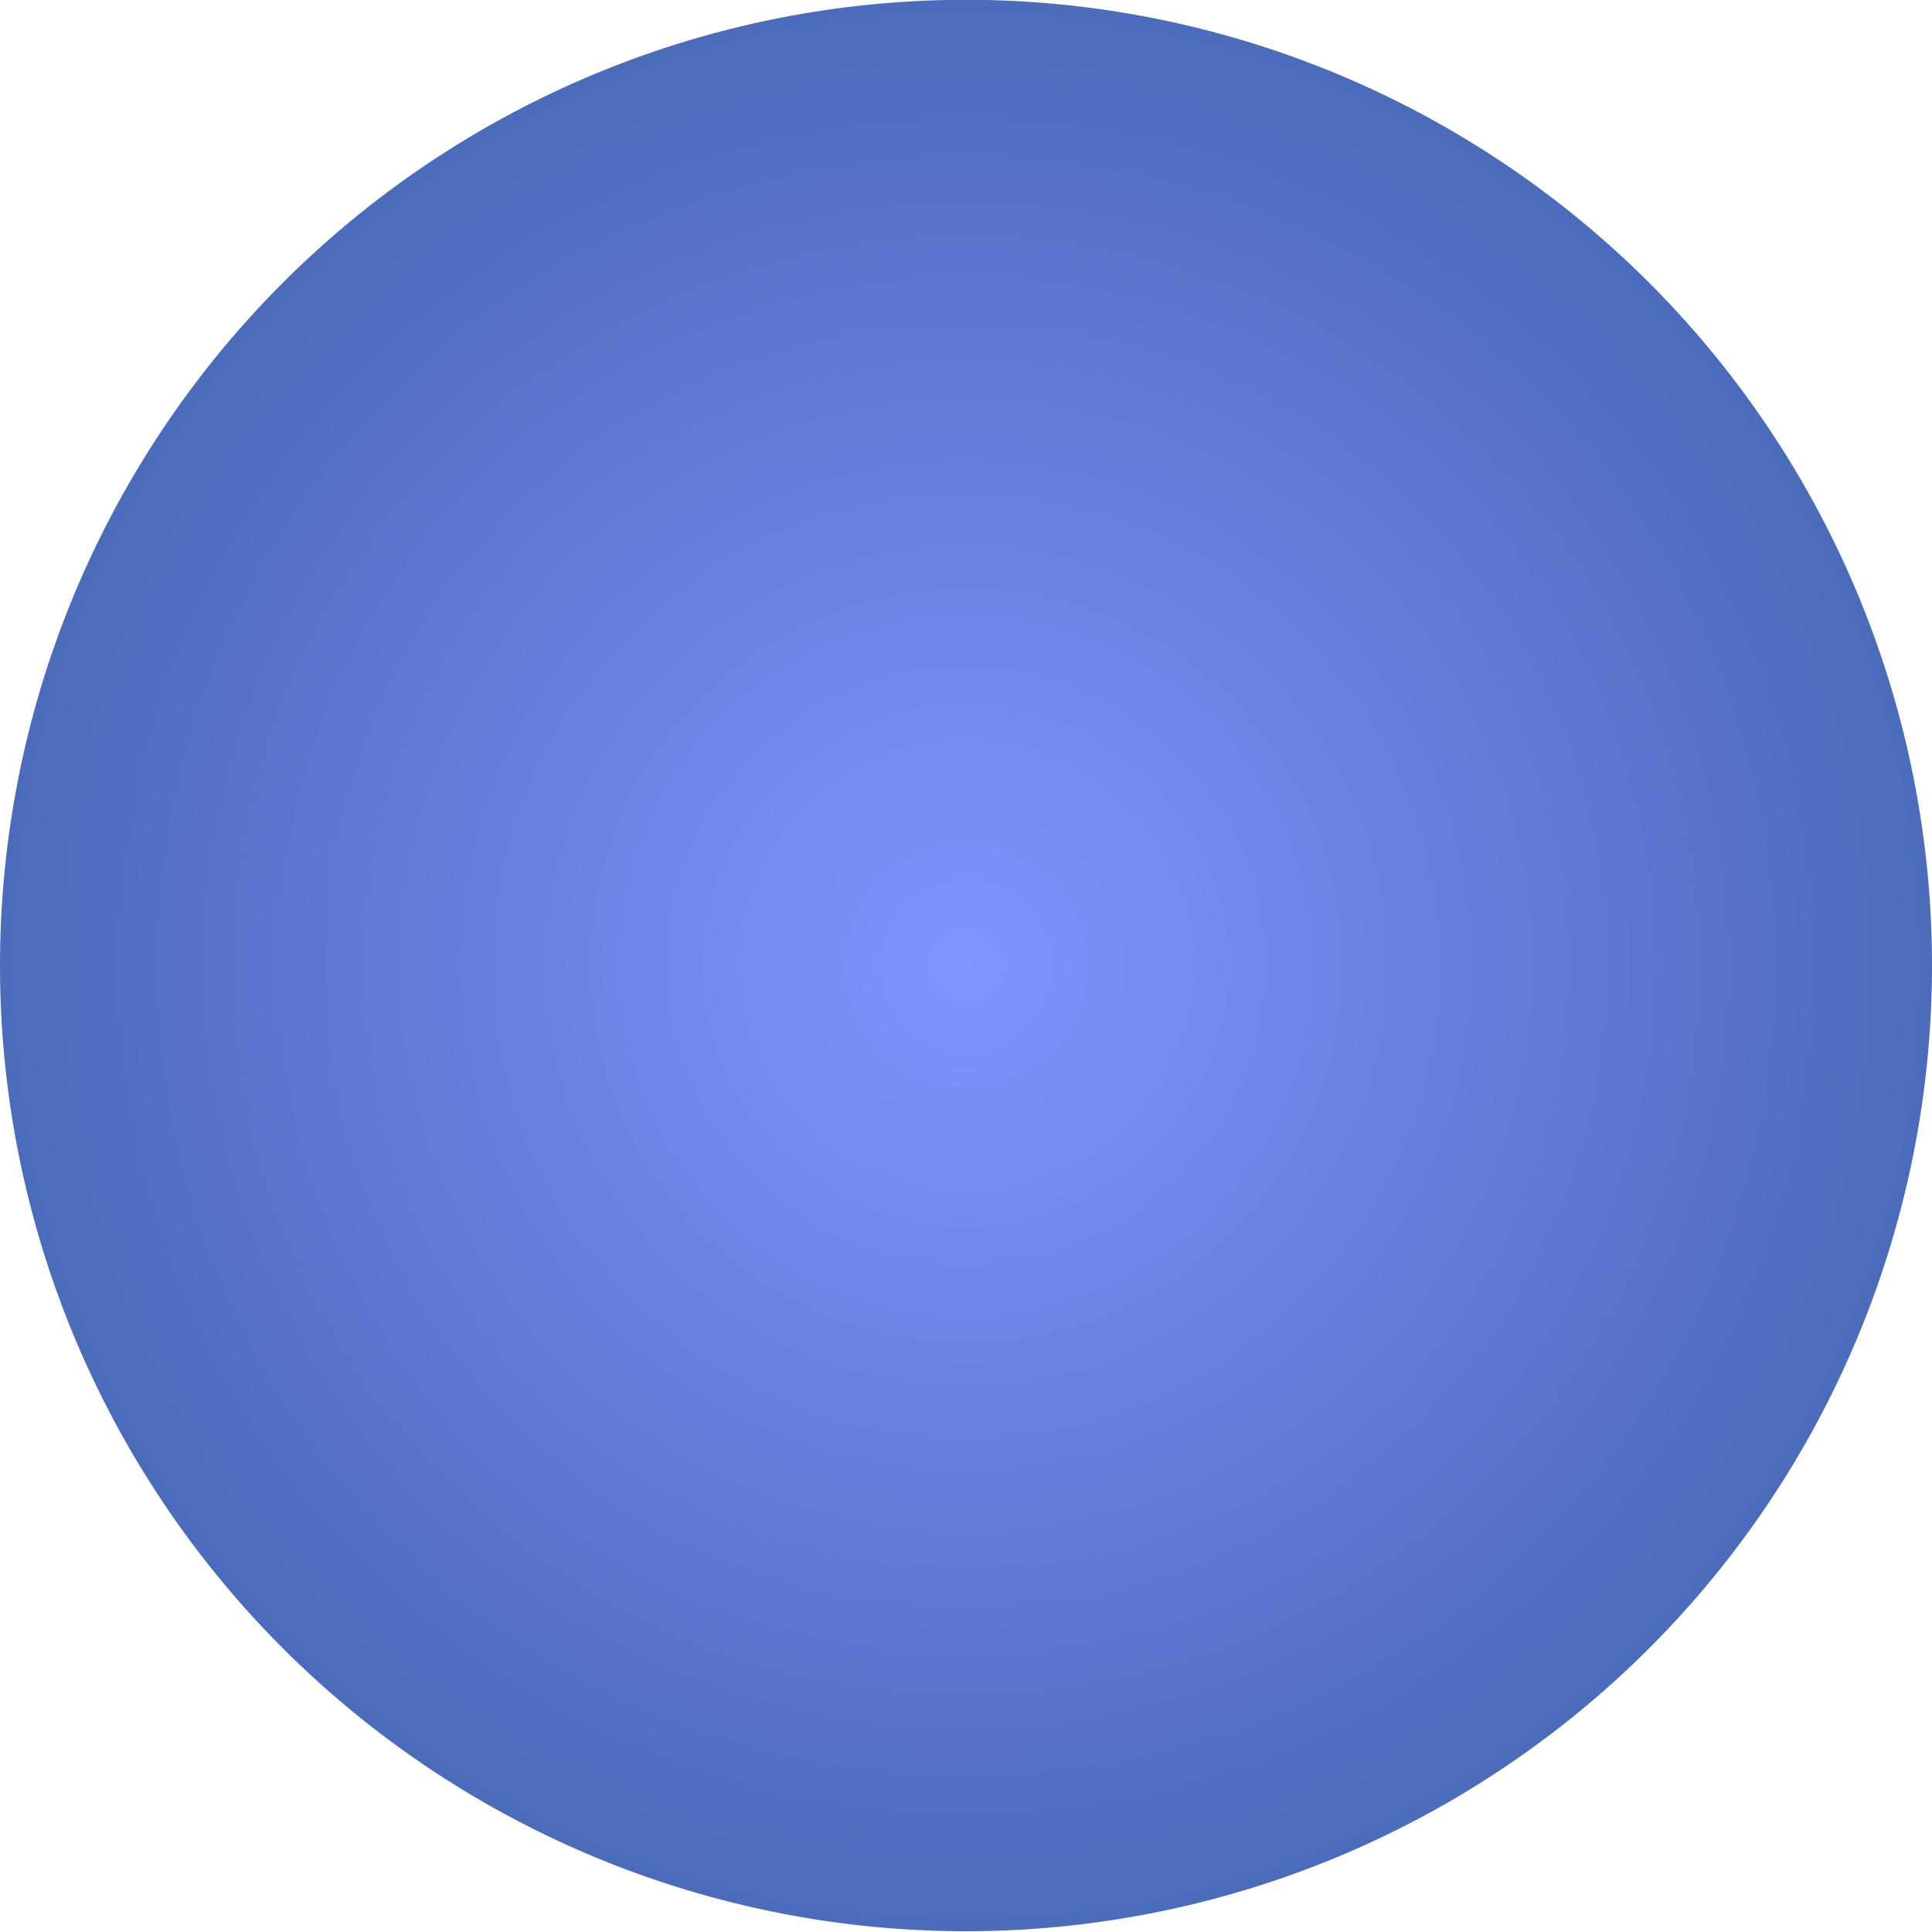<?xml version="1.0" encoding="UTF-8" standalone="no"?>
<!-- Created with Inkscape (http://www.inkscape.org/) -->

<svg
   xmlns:dc="http://purl.org/dc/elements/1.1/"
   xmlns:cc="http://creativecommons.org/ns#"
   xmlns:rdf="http://www.w3.org/1999/02/22-rdf-syntax-ns#"
   xmlns:svg="http://www.w3.org/2000/svg"
   xmlns="http://www.w3.org/2000/svg"
   xmlns:xlink="http://www.w3.org/1999/xlink"
   xmlns:sodipodi="http://sodipodi.sourceforge.net/DTD/sodipodi-0.dtd"
   xmlns:inkscape="http://www.inkscape.org/namespaces/inkscape"
   width="104"
   height="104"
   id="svg2"
   version="1.1"
   inkscape:version="0.48+devel r"
   sodipodi:docname="corner-ripple.svg"
   inkscape:export-filename="/home/matthieu/.themes/ICS/gnome-shell/img/corner-ripple-ltr.png"
   inkscape:export-xdpi="90"
   inkscape:export-ydpi="90">
  <defs
     id="defs4">
    <linearGradient
       id="linearGradient3803">
      <stop
         style="stop-color:#6478ff;stop-opacity:1"
         offset="0"
         id="stop3805" />
      <stop
         style="stop-color:#1e46aa;stop-opacity:1;"
         offset="1"
         id="stop3807" />
    </linearGradient>
    <radialGradient
       inkscape:collect="always"
       xlink:href="#linearGradient3803"
       id="radialGradient3809"
       cx="56"
       cy="60"
       fx="56"
       fy="60"
       r="40"
       gradientTransform="matrix(1,0,0,0.9,0,6)"
       gradientUnits="userSpaceOnUse" />
  </defs>
  <sodipodi:namedview
     id="base"
     pagecolor="#505050"
     bordercolor="#666666"
     borderopacity="1.0"
     inkscape:pageopacity="0"
     inkscape:pageshadow="2"
     inkscape:zoom="4.138837"
     inkscape:cx="30.655497"
     inkscape:cy="57.768166"
     inkscape:document-units="px"
     inkscape:current-layer="layer1"
     showgrid="false"
     inkscape:window-width="1366"
     inkscape:window-height="711"
     inkscape:window-x="0"
     inkscape:window-y="29"
     inkscape:window-maximized="1"
     showborder="false"
     inkscape:showpageshadow="false">
    <inkscape:grid
       type="xygrid"
       id="grid3755"
       empspacing="8"
       visible="true"
       enabled="true"
       snapvisiblegridlinesonly="true" />
  </sodipodi:namedview>
  <g
     inkscape:label="Calque 1"
     inkscape:groupmode="layer"
     id="layer1"
     transform="translate(0,-948.362)">
    <rect
       style="opacity:0;color:#000000;fill:none;stroke:none;stroke-width:1.5;marker:none;visibility:visible;display:inline;overflow:visible;enable-background:accumulate"
       id="rect3793"
       width="52"
       height="52"
       x="26"
       y="974.362"
       inkscape:export-filename="/home/matthieu/.themes/MyDwaita/gnome-shell/corner-ripple-ltr.png"
       inkscape:export-xdpi="90"
       inkscape:export-ydpi="90" />
    <rect
       y="974.362"
       x="26"
       height="52"
       width="52"
       id="rect3795"
       style="opacity:0;color:#000000;fill:none;stroke:none;stroke-width:1.5;marker:none;visibility:visible;display:inline;overflow:visible;enable-background:accumulate"
       inkscape:export-filename="/home/matthieu/.themes/MyDwaita/gnome-shell/corner-ripple-rtl.png"
       inkscape:export-xdpi="90"
       inkscape:export-ydpi="90" />
    <path
       sodipodi:type="arc"
       style="opacity:0.8;fill:url(#radialGradient3809);fill-opacity:1;stroke:#222222;stroke-width:0;stroke-miterlimit:4;stroke-opacity:1;stroke-dasharray:none"
       id="path3774"
       sodipodi:cx="56"
       sodipodi:cy="60"
       sodipodi:rx="40"
       sodipodi:ry="36"
       d="M 96,60 A 40,36 0 0 1 56,96 40,36 0 0 1 16,60 40,36 0 0 1 56,24 40,36 0 0 1 96,60 Z"
       transform="matrix(1.3,0,0,1.444,-20.8,913.696)" />
  </g>
</svg>
